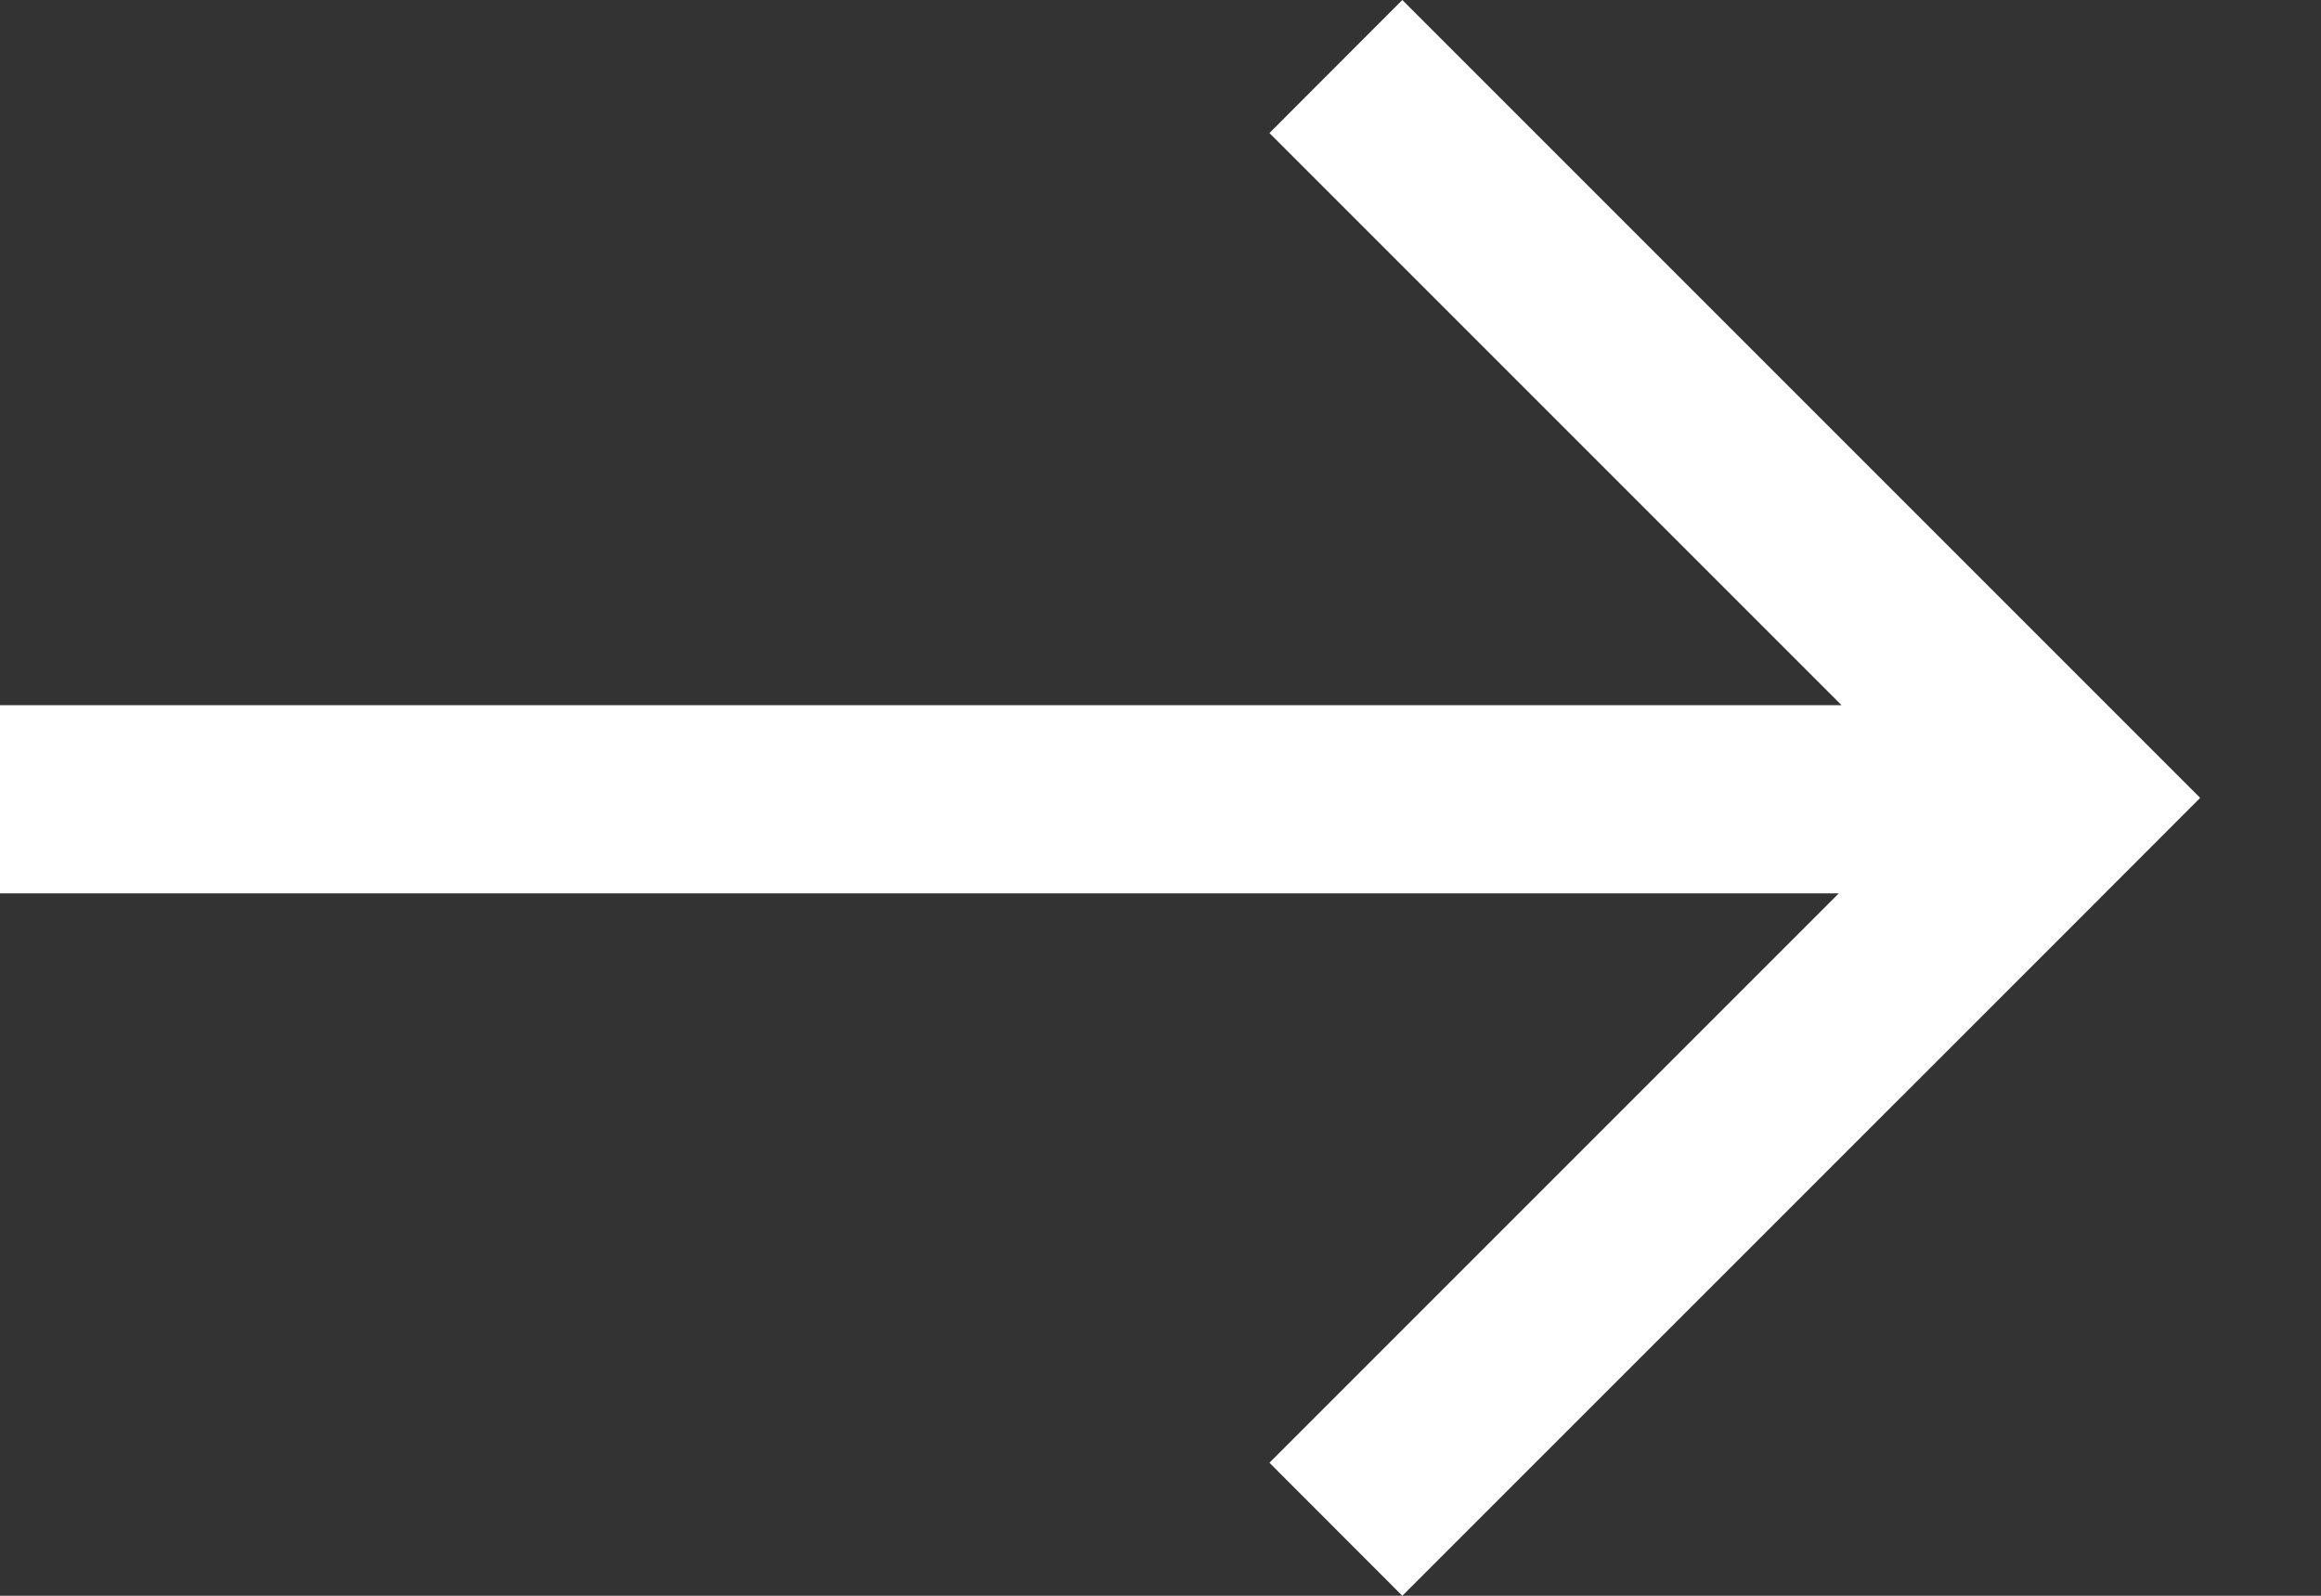 <?xml version="1.0" encoding="UTF-8"?>
<svg width="16px" height="11px" viewBox="0 0 16 11" version="1.1" xmlns="http://www.w3.org/2000/svg" xmlns:xlink="http://www.w3.org/1999/xlink">
    <rect x="0" y="0" width="16" height="11" fill="#333333" stroke="none"/>
    <!-- Generator: Sketch 48.2 (47327) - http://www.bohemiancoding.com/sketch -->
    <title>Combined Shape</title>
    <desc>Created with Sketch.</desc>
    <defs></defs>
    <g id="Modals" stroke="none" stroke-width="1" fill="none" fill-rule="evenodd">
        <path d="M12.676,6.158 L0,6.158 L0,4.861 L12.695,4.861 L8.751,0.917 L9.667,-2.55351296e-15 L15.167,5.5 L14.251,6.417 L9.667,11 L8.751,10.083 L12.676,6.158 Z" id="Combined-Shape" fill="#FFFFFF"></path>
    </g>
</svg>